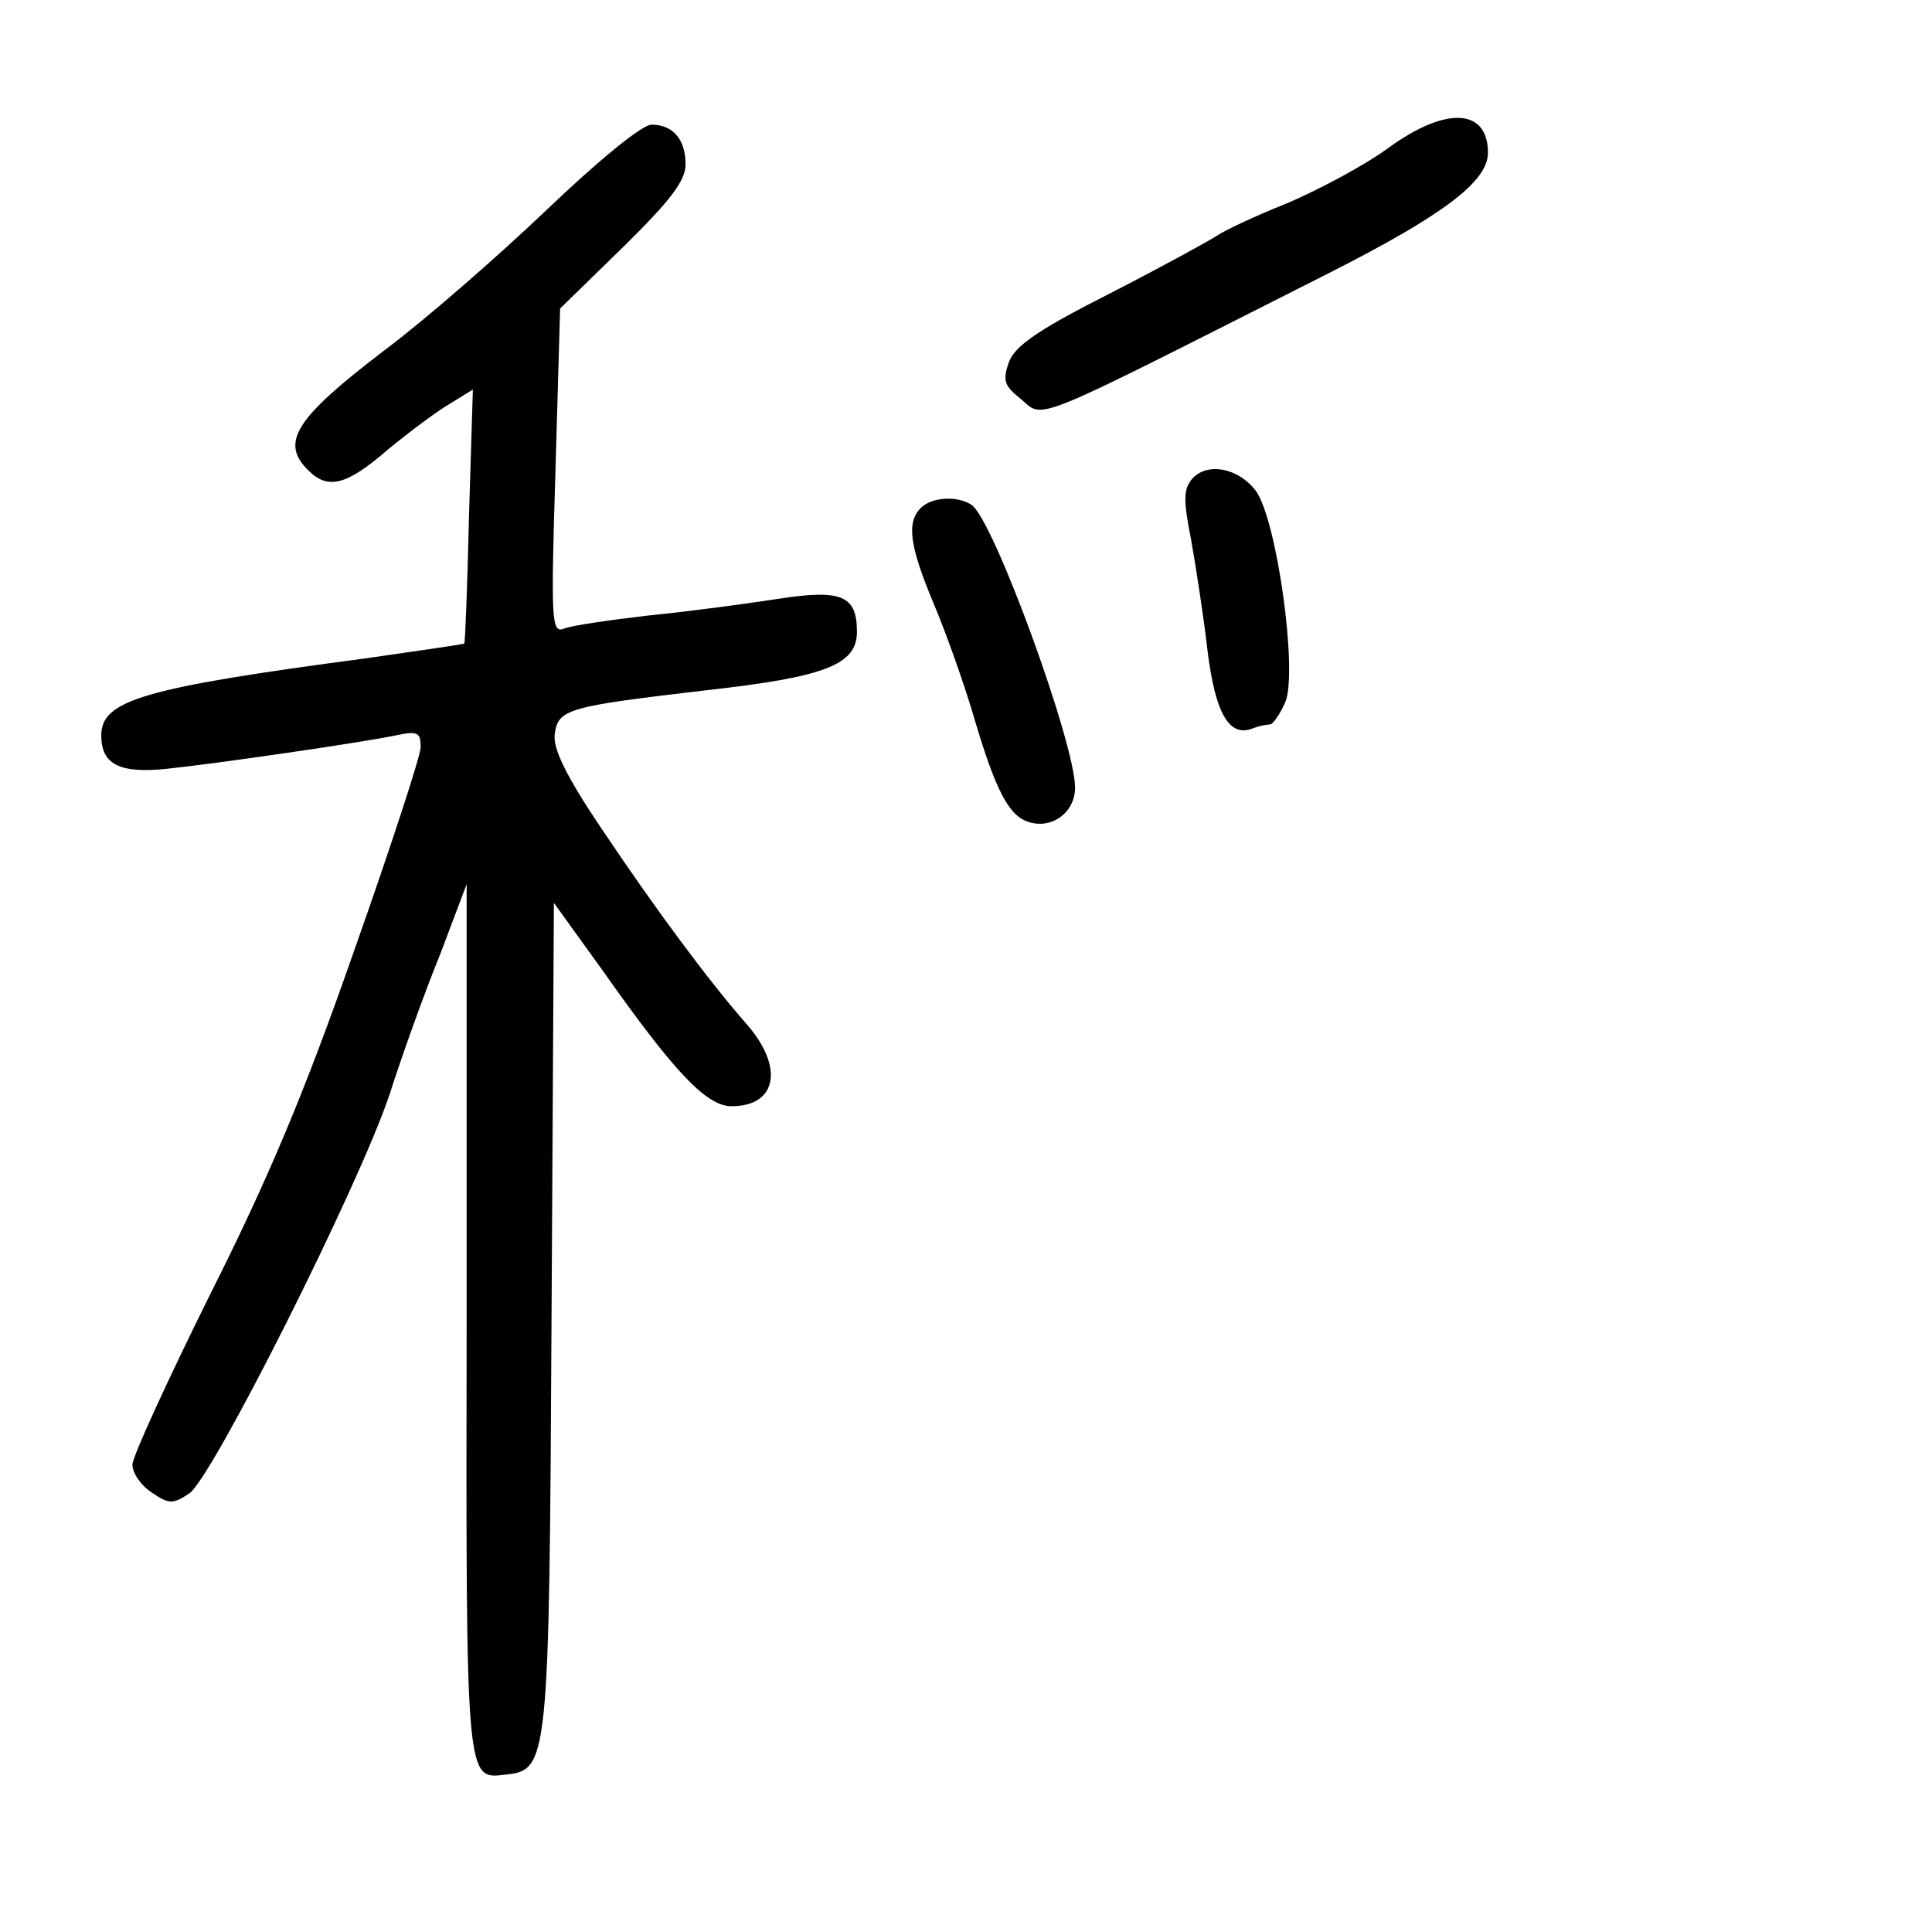 <?xml version="1.0" standalone="no"?>
<!DOCTYPE svg PUBLIC "-//W3C//DTD SVG 20010904//EN"
 "http://www.w3.org/TR/2001/REC-SVG-20010904/DTD/svg10.dtd">
<svg version="1.0" xmlns="http://www.w3.org/2000/svg"
 width="248pt" height="248pt" viewBox="0 0 248 248"
 preserveAspectRatio="xMidYMid meet">
<g transform="translate(0,248) scale(0.1,-0.1)"
fill="#000000" stroke="none">
<path d="M1782 2290 c-30 -22 -88 -53 -130 -71 -43 -17 -82 -36 -89 -41 -7 -5
-67 -38 -135 -73 -97 -49 -125 -69 -133 -90 -8 -23 -6 -30 14 -46 33 -27 2
-39 396 160 148 75 205 118 205 155 0 57 -54 60 -128 6z"/>
<path d="M700 2209 c-63 -60 -156 -141 -207 -179 -114 -87 -134 -118 -97 -154
25 -25 49 -19 102 27 28 23 64 50 80 59 l29 18 -5 -163 c-2 -89 -5 -163 -6
-163 0 -1 -57 -9 -126 -19 -287 -38 -340 -54 -340 -99 0 -37 23 -49 83 -43 67
7 252 34 295 43 28 6 32 4 32 -15 0 -11 -39 -130 -86 -263 -64 -183 -110 -292
-185 -441 -54 -109 -99 -207 -99 -217 0 -11 11 -27 25 -36 22 -15 27 -15 48
-1 29 19 218 395 257 512 16 50 45 131 65 180 l34 90 0 -558 c-1 -599 -1 -591
50 -585 55 6 56 14 59 591 l3 528 62 -86 c93 -132 134 -175 166 -175 59 0 68
51 18 107 -48 55 -115 145 -186 251 -45 67 -61 101 -59 119 4 33 16 36 195 57
153 17 193 33 193 75 0 47 -20 55 -103 42 -39 -6 -113 -16 -164 -21 -51 -6
-100 -13 -109 -17 -16 -6 -17 8 -11 202 l6 209 81 79 c61 60 80 85 80 106 0
32 -16 51 -44 51 -13 -1 -68 -46 -136 -111z"/>
<path d="M1530 1865 c-11 -13 -11 -28 -1 -78 6 -34 16 -98 21 -142 10 -81 28
-112 58 -100 8 3 17 5 22 5 4 0 13 13 20 29 16 40 -11 234 -38 271 -23 30 -63
37 -82 15z"/>
<path d="M1182 1828 c-19 -19 -14 -50 17 -124 16 -38 39 -103 51 -144 28 -95
45 -127 70 -135 30 -10 60 12 60 44 0 57 -105 345 -133 363 -18 12 -51 10 -65
-4z"/>
</g>
</svg>
